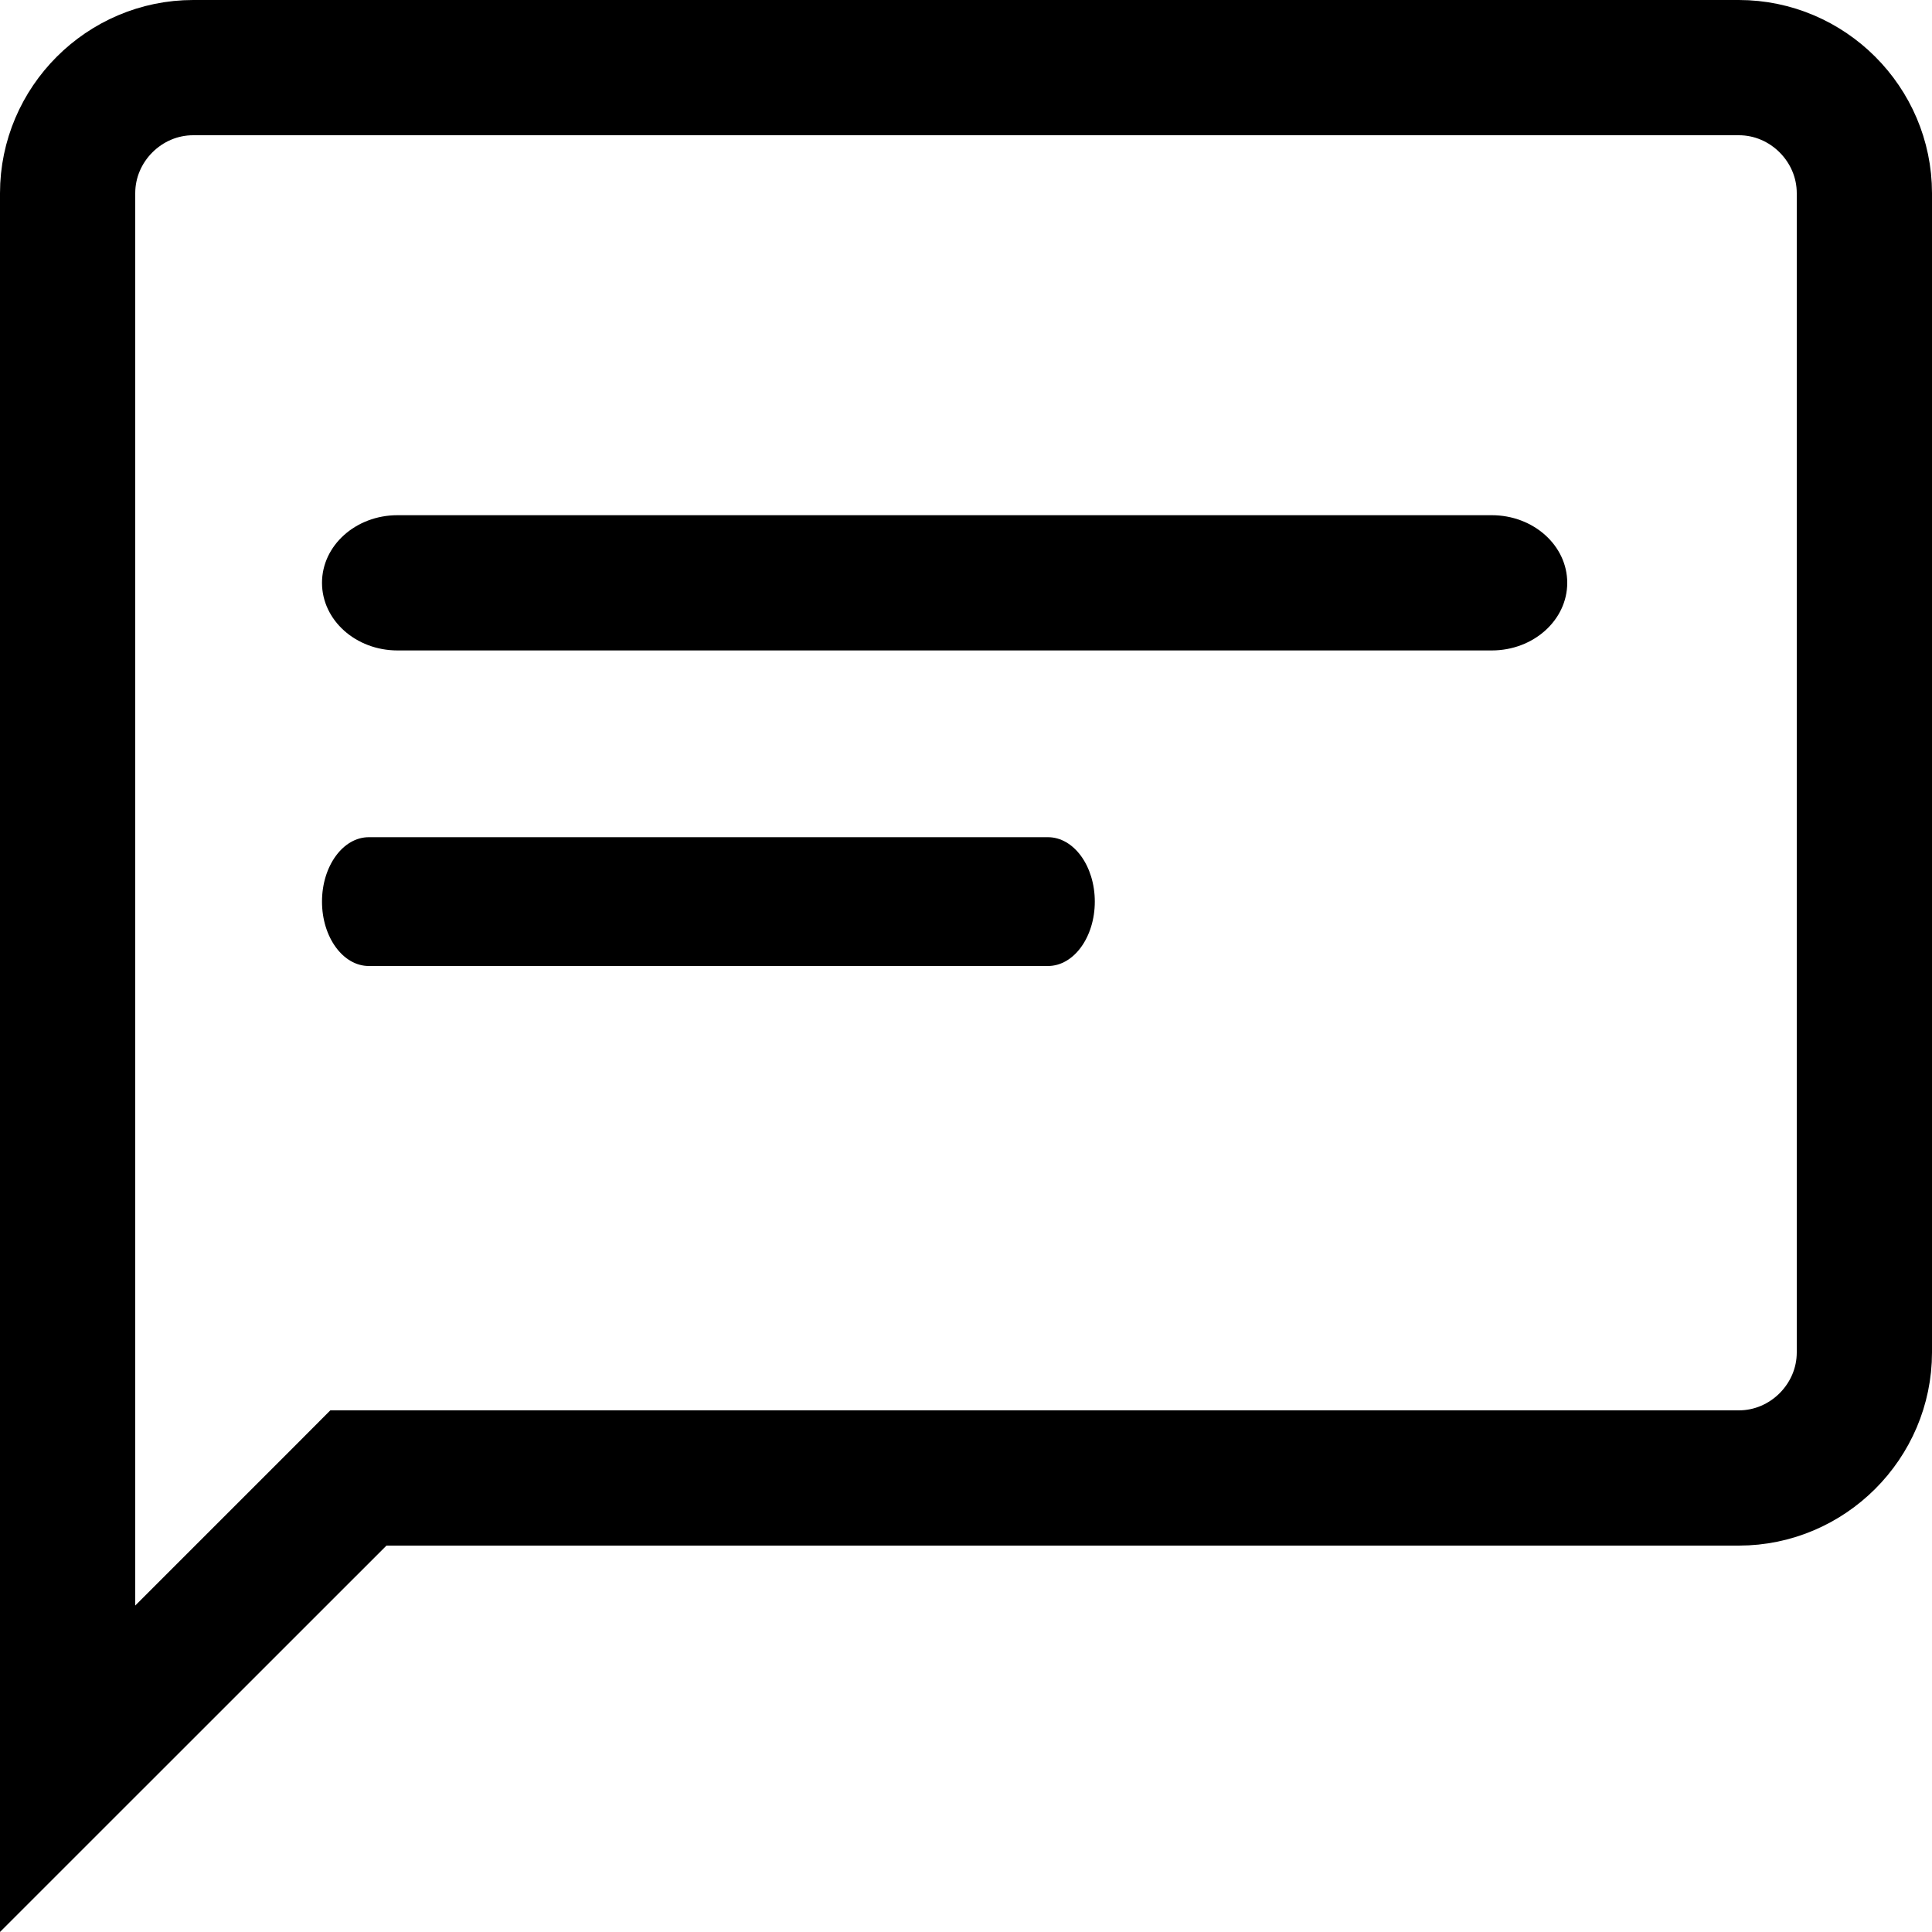 <svg width="30" height="30" viewBox="0 0 30 30" fill="none" xmlns="http://www.w3.org/2000/svg">
<g clip-path="url(#clip0)">
<path d="M6 22.95H5.565L5.258 23.258L1.05 27.465V3C1.05 1.93 1.93 1.05 3 1.05H27C28.07 1.05 28.95 1.93 28.95 3V21C28.95 22.07 28.07 22.95 27 22.95H6Z" stroke="black" stroke-width="2.1"/>
<path d="M6.172 10.1H23.164C23.811 10.1 24.336 9.63 24.336 9.05C24.336 8.47 23.811 8 23.164 8H6.172C5.525 8 5 8.47 5 9.05C5 9.63 5.525 10.1 6.172 10.1Z" fill="black"/>
<path d="M5.727 15H16.273C16.674 15 17 14.552 17 14C17 13.448 16.674 13 16.273 13H5.727C5.326 13 5 13.448 5 14C5 14.552 5.326 15 5.727 15Z" fill="black"/>
</g>
<defs>
<clipPath id="clip0">
<rect width="30" height="30" fill="white"/>
</clipPath>
</defs>
</svg>
